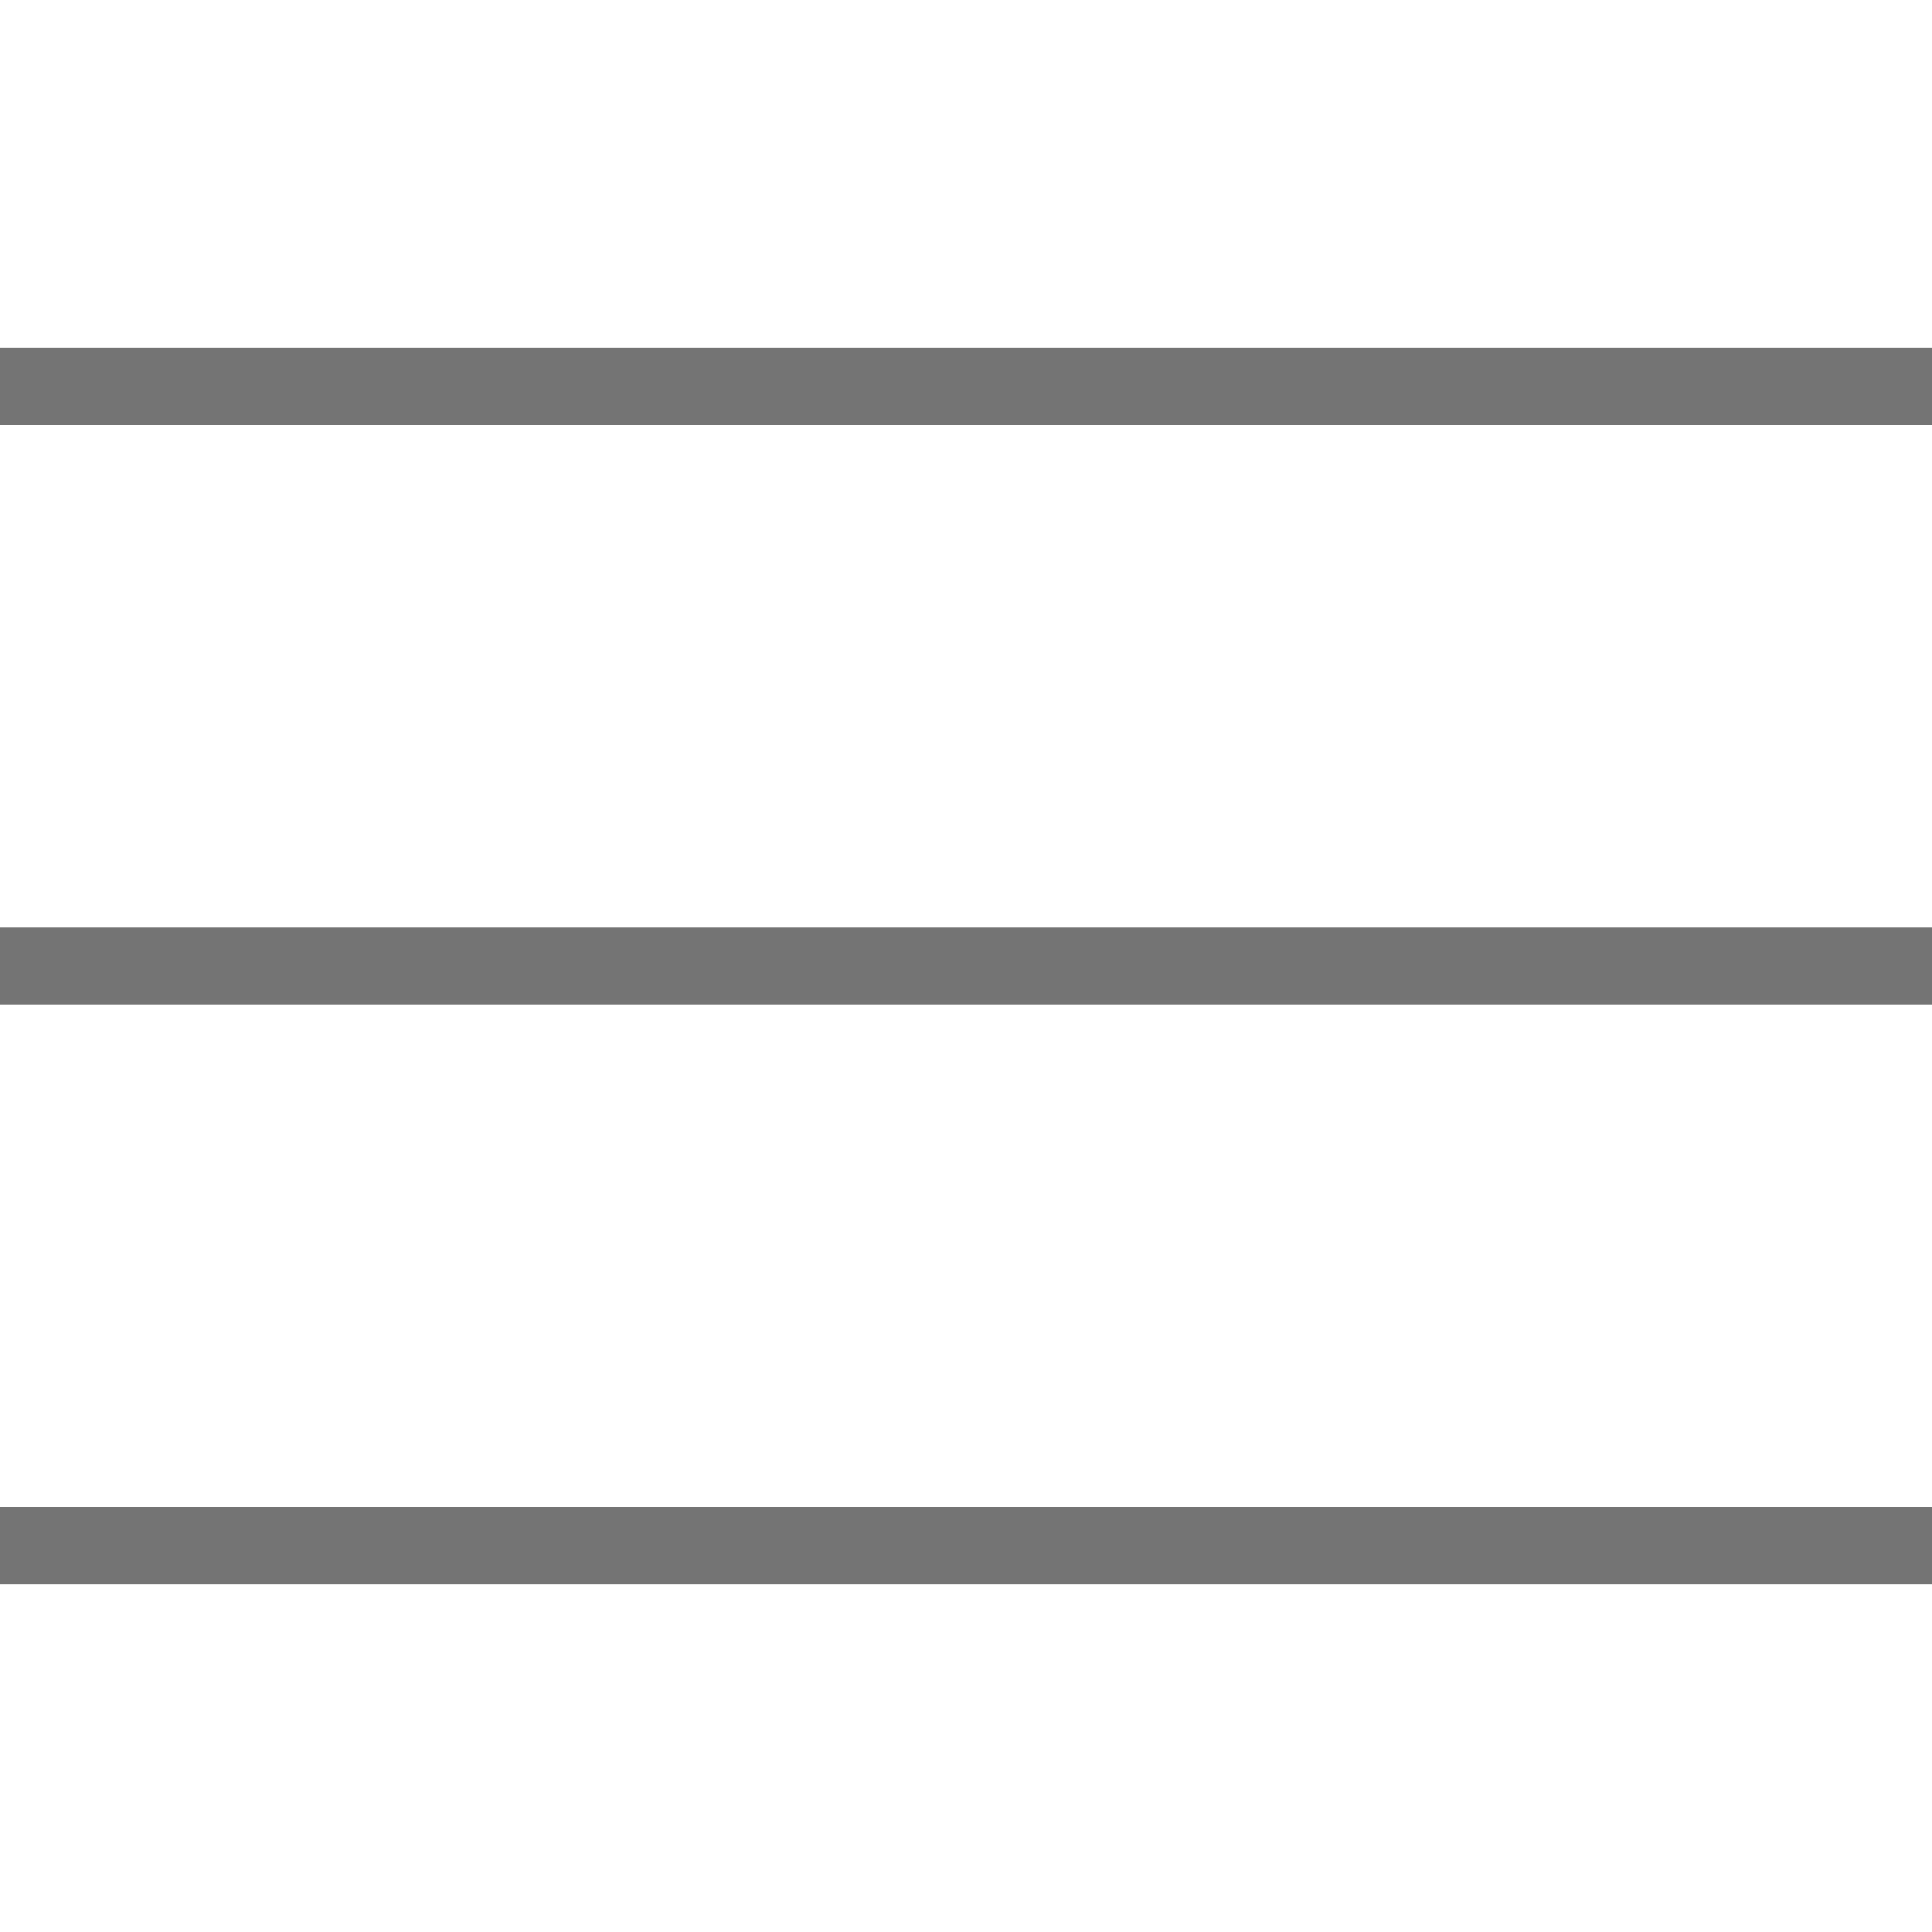 <?xml version="1.0" encoding="UTF-8" standalone="no"?><!-- Generator: Gravit.io --><svg xmlns="http://www.w3.org/2000/svg" xmlns:xlink="http://www.w3.org/1999/xlink" style="isolation:isolate" viewBox="0 0 100 100" width="100pt" height="100pt"><defs><clipPath id="_clipPath_R9WhR9HBKDqdb5QaML6u58EVnXiNA0vX"><rect width="100" height="100"/></clipPath></defs><g clip-path="url(#_clipPath_R9WhR9HBKDqdb5QaML6u58EVnXiNA0vX)"><path d=" M 0 18 L 0 22 L 100 22 L 100 18 L 0 18 Z  M 0 48 L 0 52 L 100 52 L 100 48 L 0 48 Z  M 0 78 L 0 82 L 100 82 L 100 78 L 0 78 Z " fill="rgb(116,116,116)"/></g></svg>